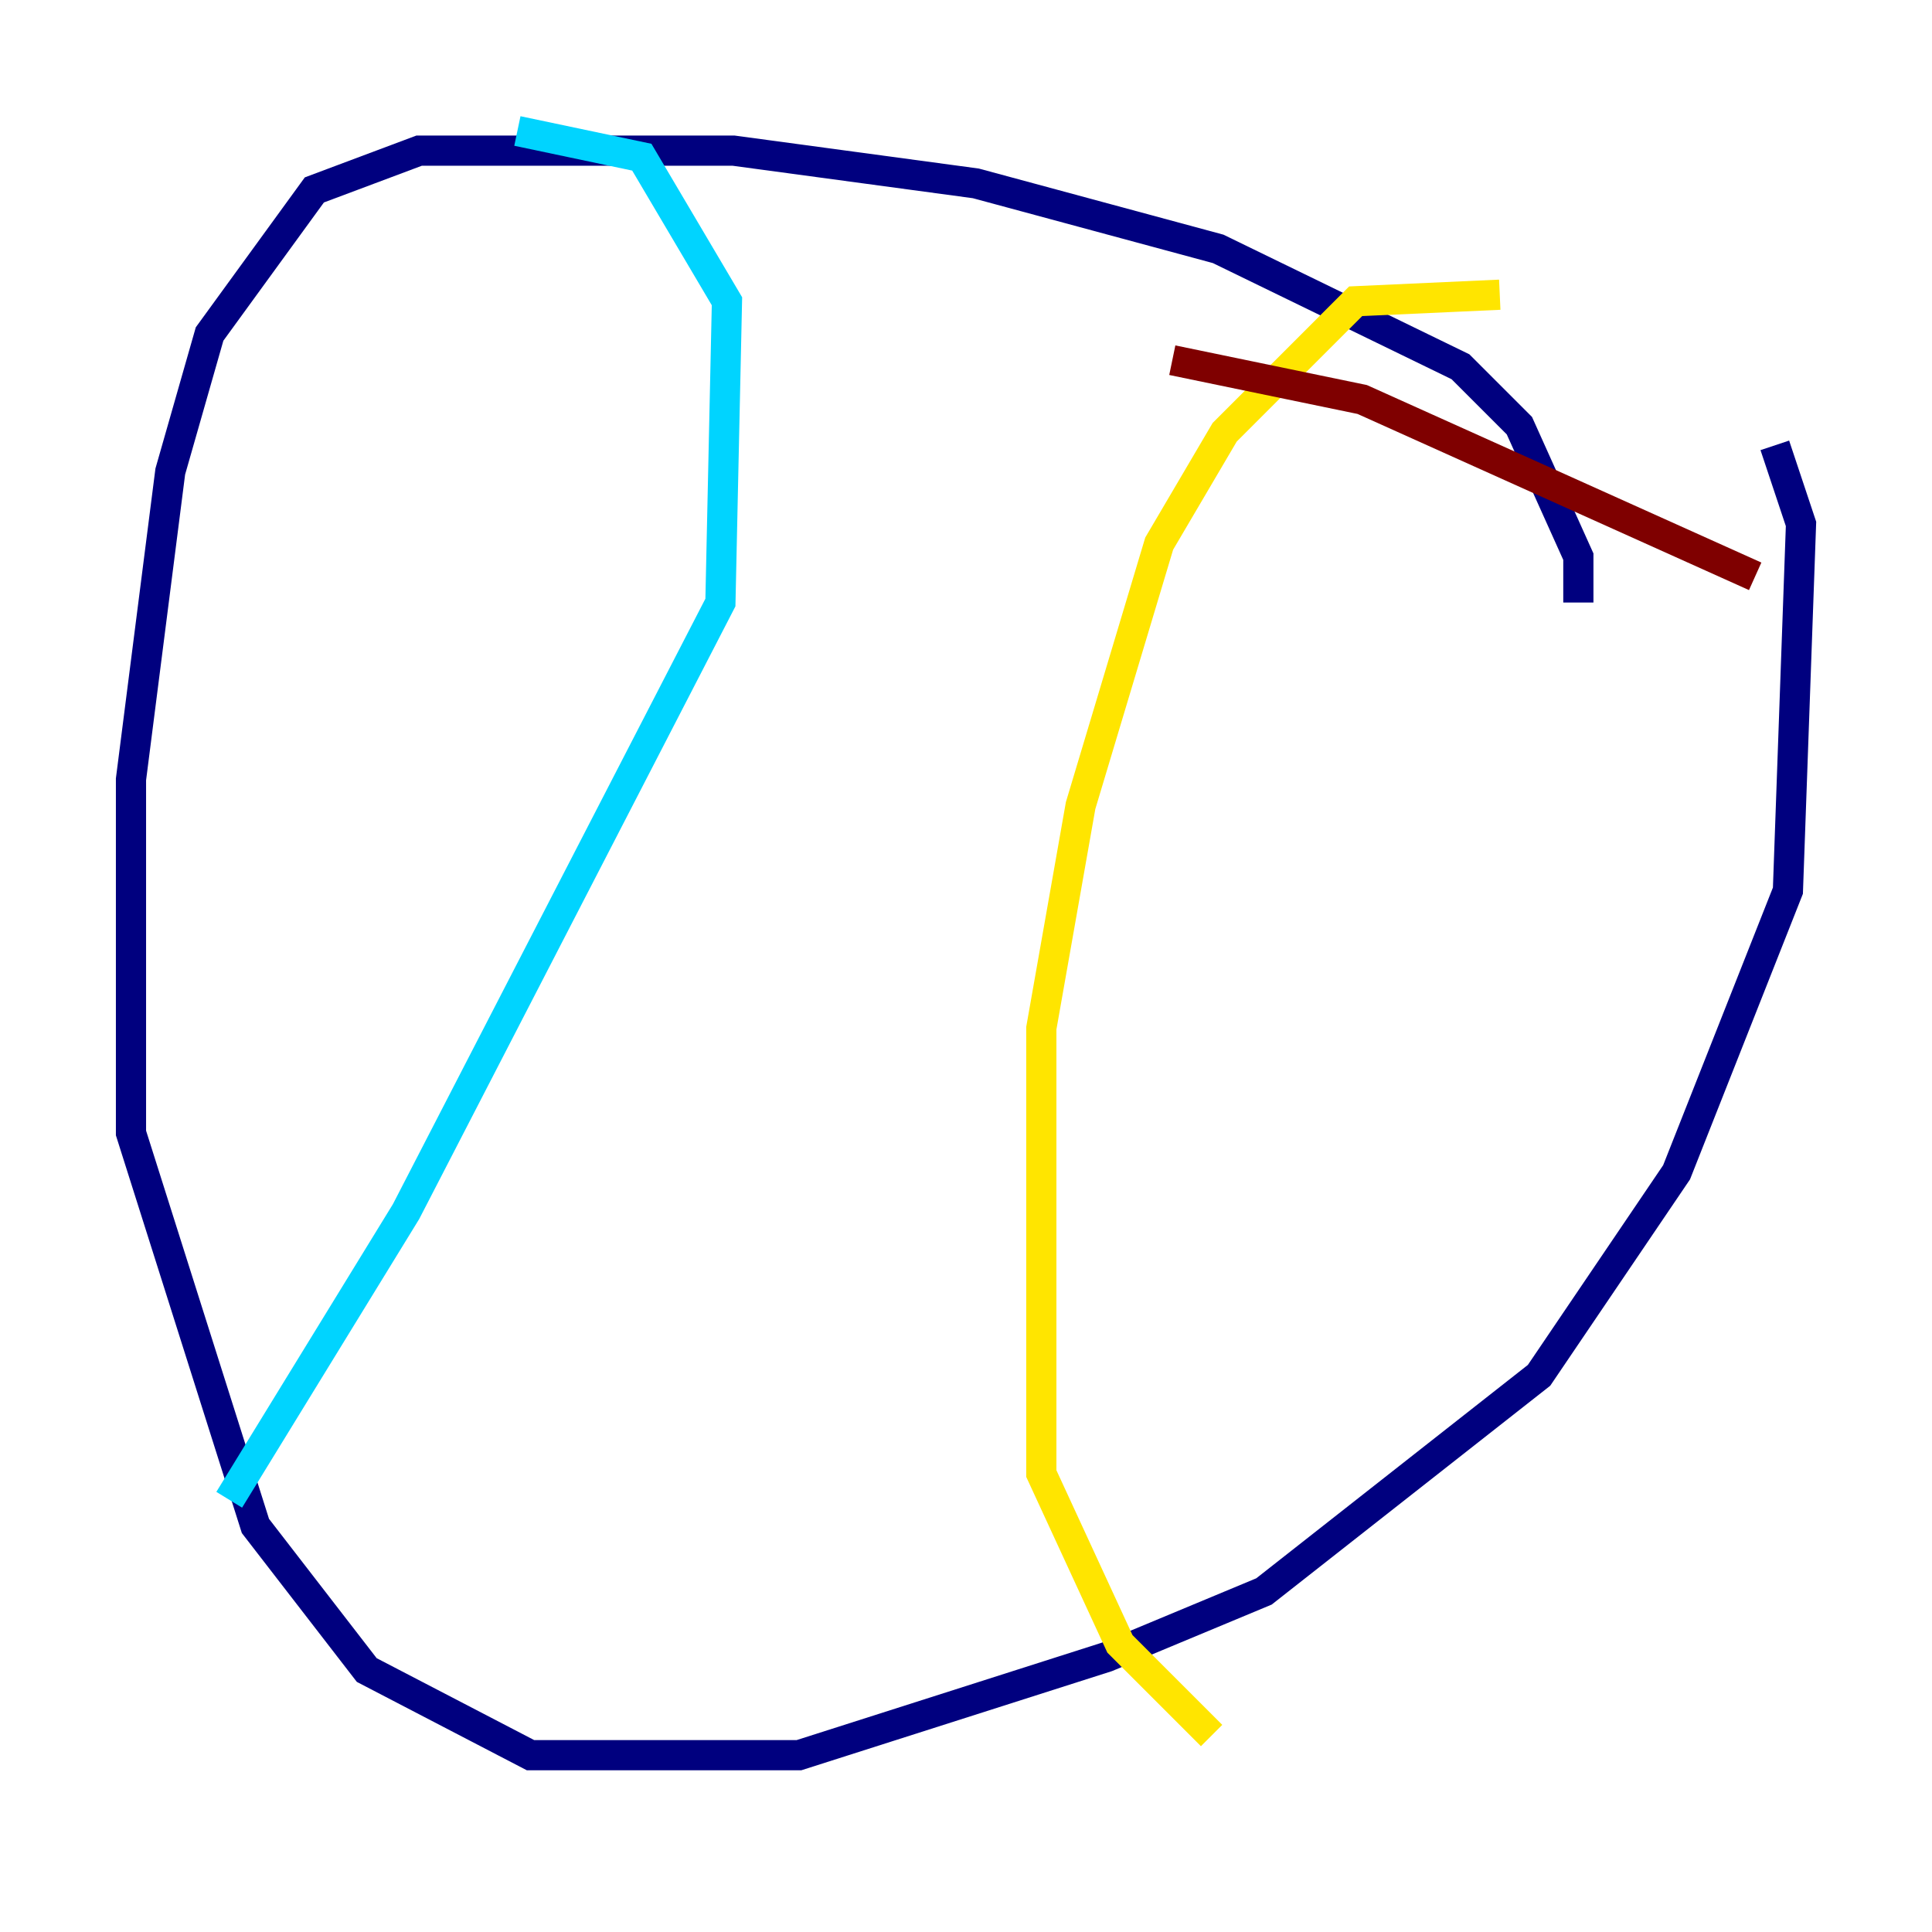 <?xml version="1.0" encoding="utf-8" ?>
<svg baseProfile="tiny" height="128" version="1.2" viewBox="0,0,128,128" width="128" xmlns="http://www.w3.org/2000/svg" xmlns:ev="http://www.w3.org/2001/xml-events" xmlns:xlink="http://www.w3.org/1999/xlink"><defs /><polyline fill="none" points="104.57,39.919 104.57,36.881 100.664,28.203 96.759,24.298 80.705,16.488 64.651,12.149 48.597,9.98 27.77,9.98 20.827,12.583 13.885,22.129 11.281,31.241 8.678,51.634 8.678,75.064 16.922,101.098 24.298,110.644 35.146,116.285 52.936,116.285 73.329,109.776 83.742,105.437 101.966,91.119 111.078,77.668 118.454,59.01 119.322,34.712 117.586,29.505" stroke="#00007f" stroke-width="2" /><polyline fill="none" points="34.278,8.678 42.522,10.414 48.163,19.959 47.729,39.919 26.902,80.271 15.186,99.363" stroke="#00d4ff" stroke-width="2" /><polyline fill="none" points="99.363,19.525 89.817,19.959 81.139,28.637 76.8,36.014 71.593,53.37 68.99,68.122 68.99,97.627 74.197,108.909 80.271,114.983" stroke="#ffe500" stroke-width="2" /><polyline fill="none" points="116.285,38.183 90.251,26.468 77.668,23.864" stroke="#7f0000" stroke-width="2" /></svg>